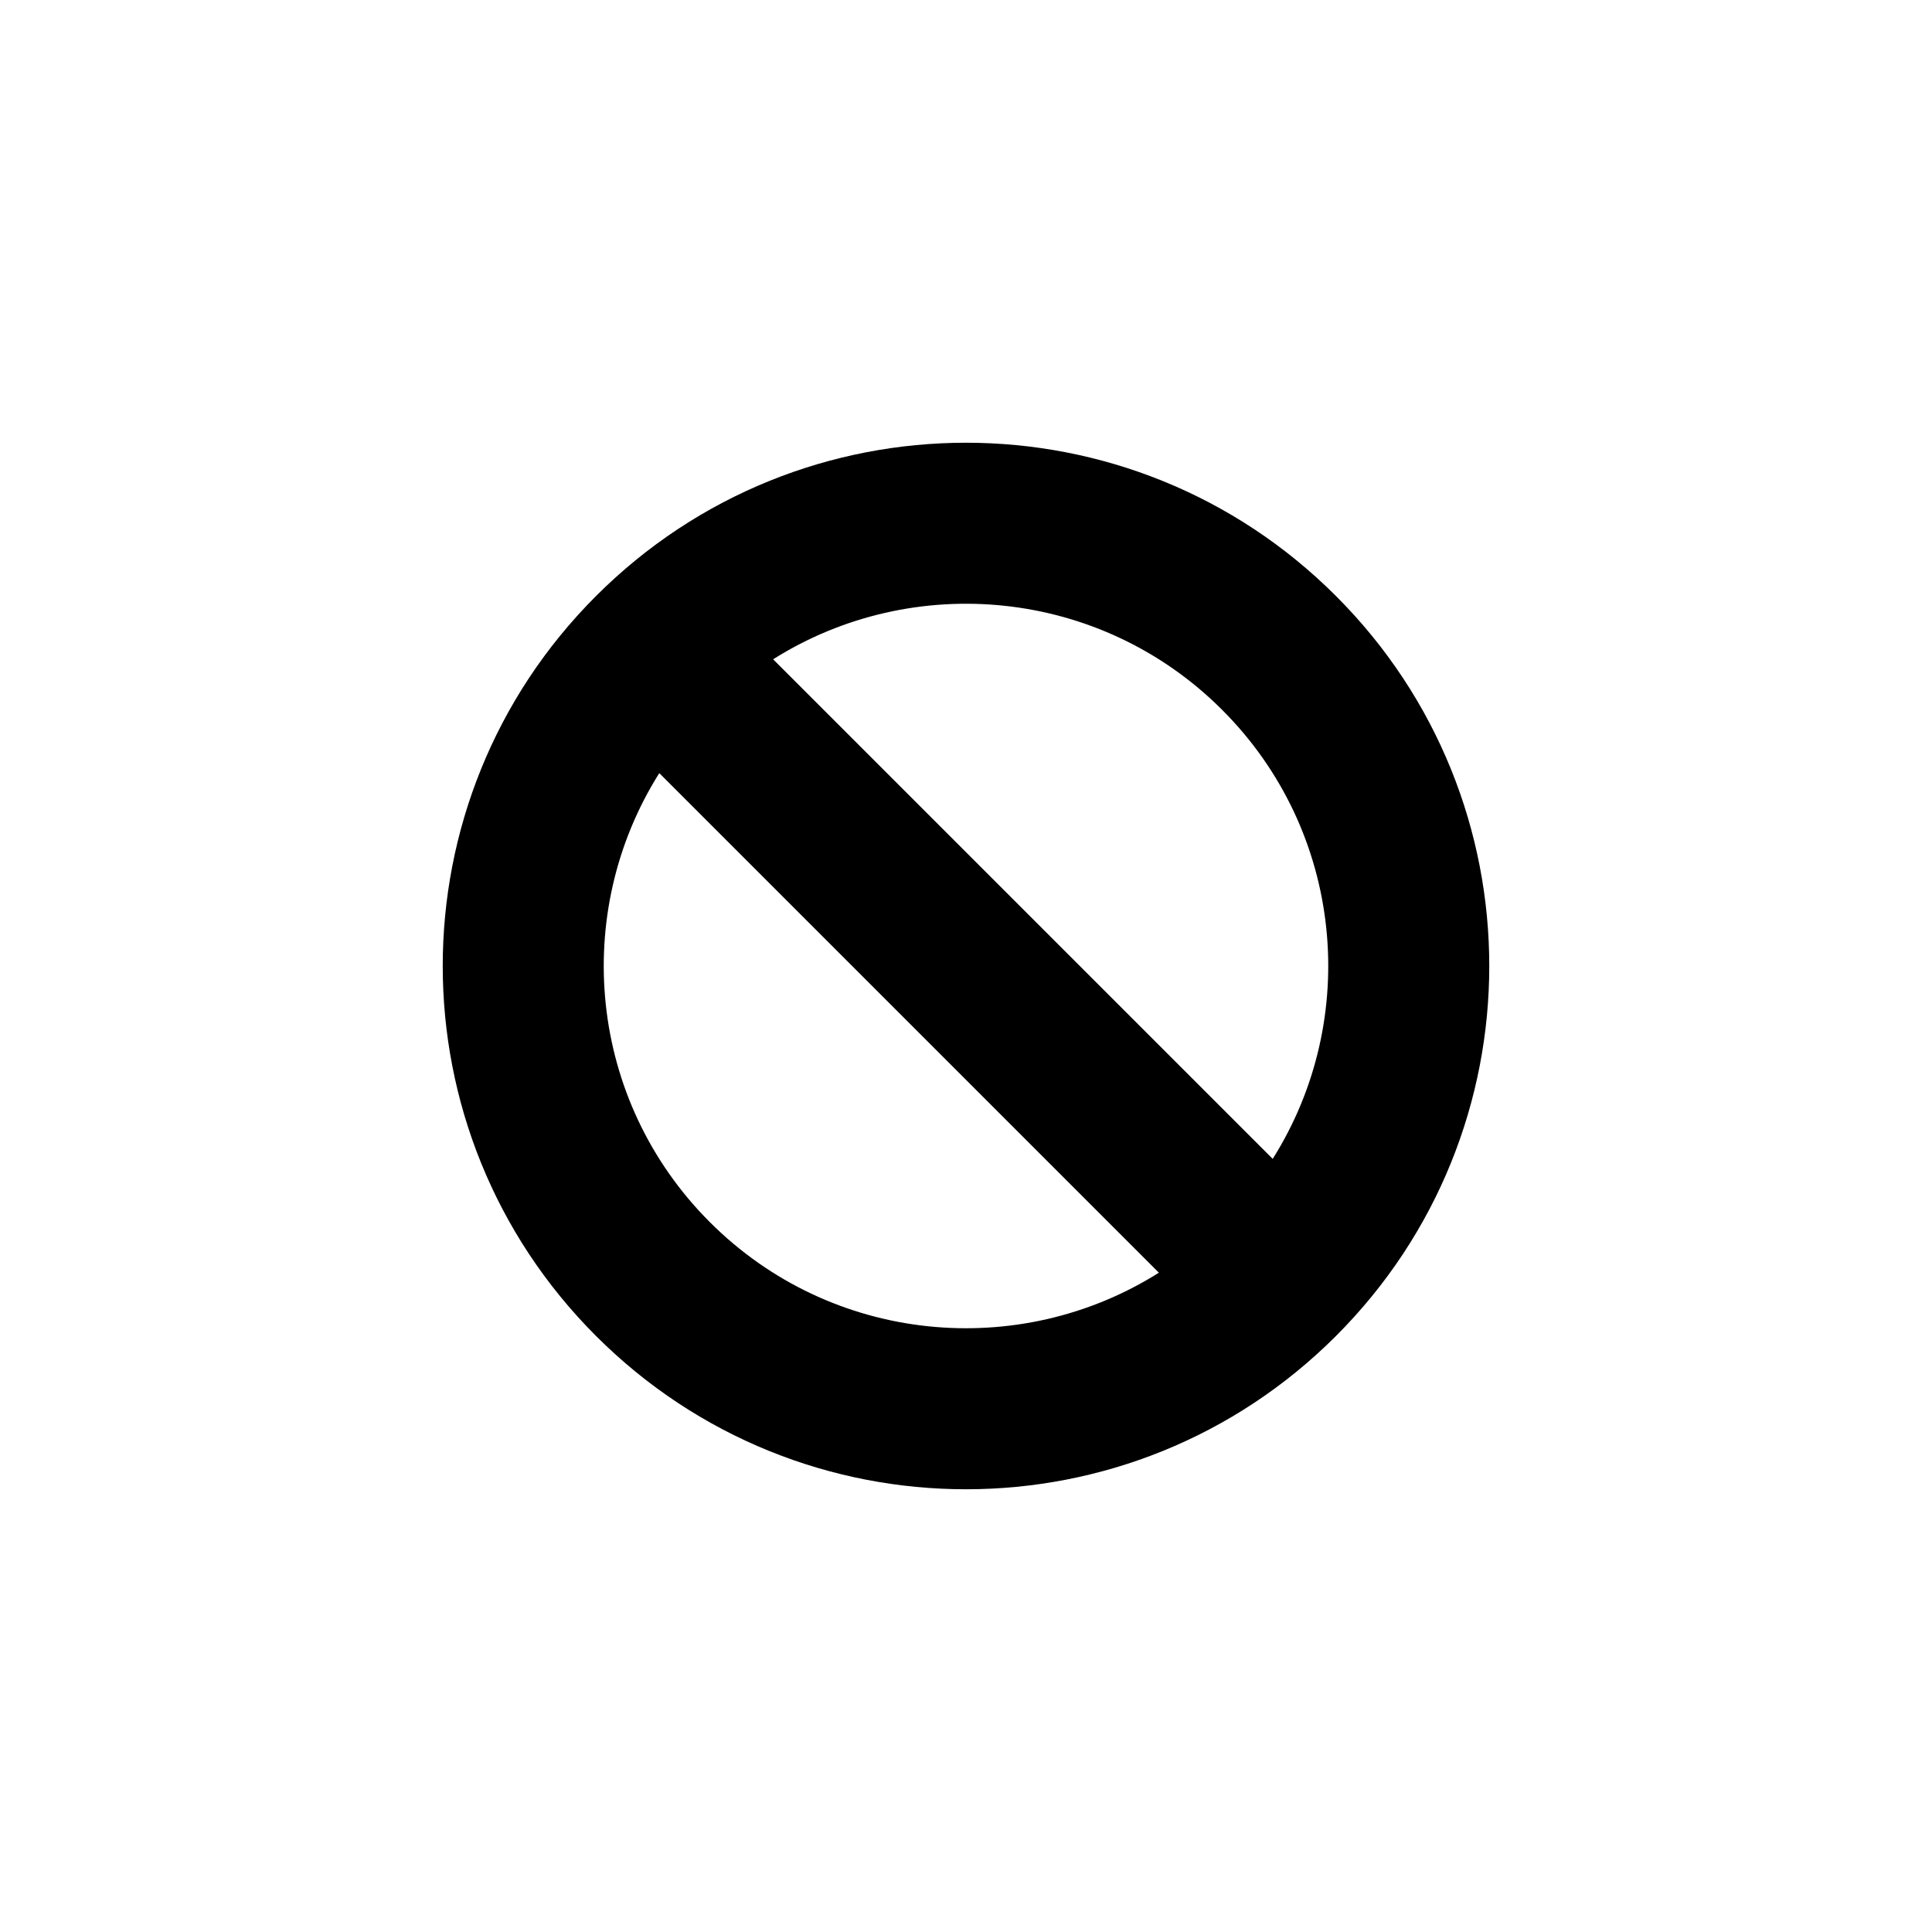 <svg width="24" height="24" viewBox="0 0 24 24" fill="none" xmlns="http://www.w3.org/2000/svg">
<path fill-rule="evenodd" clip-rule="evenodd" d="M16.596 7.404C19.135 9.942 19.135 14.058 16.596 16.596C14.058 19.135 9.942 19.135 7.404 16.596C4.865 14.058 4.865 9.942 7.404 7.404C9.942 4.865 14.058 4.865 16.596 7.404ZM14.396 15.81L8.19 9.604C7.094 11.343 7.304 13.668 8.818 15.182C10.332 16.696 12.658 16.906 14.396 15.81ZM15.182 8.818C16.696 10.332 16.906 12.657 15.81 14.396L9.604 8.19C11.343 7.094 13.668 7.304 15.182 8.818Z" fill="black"/>
</svg>
